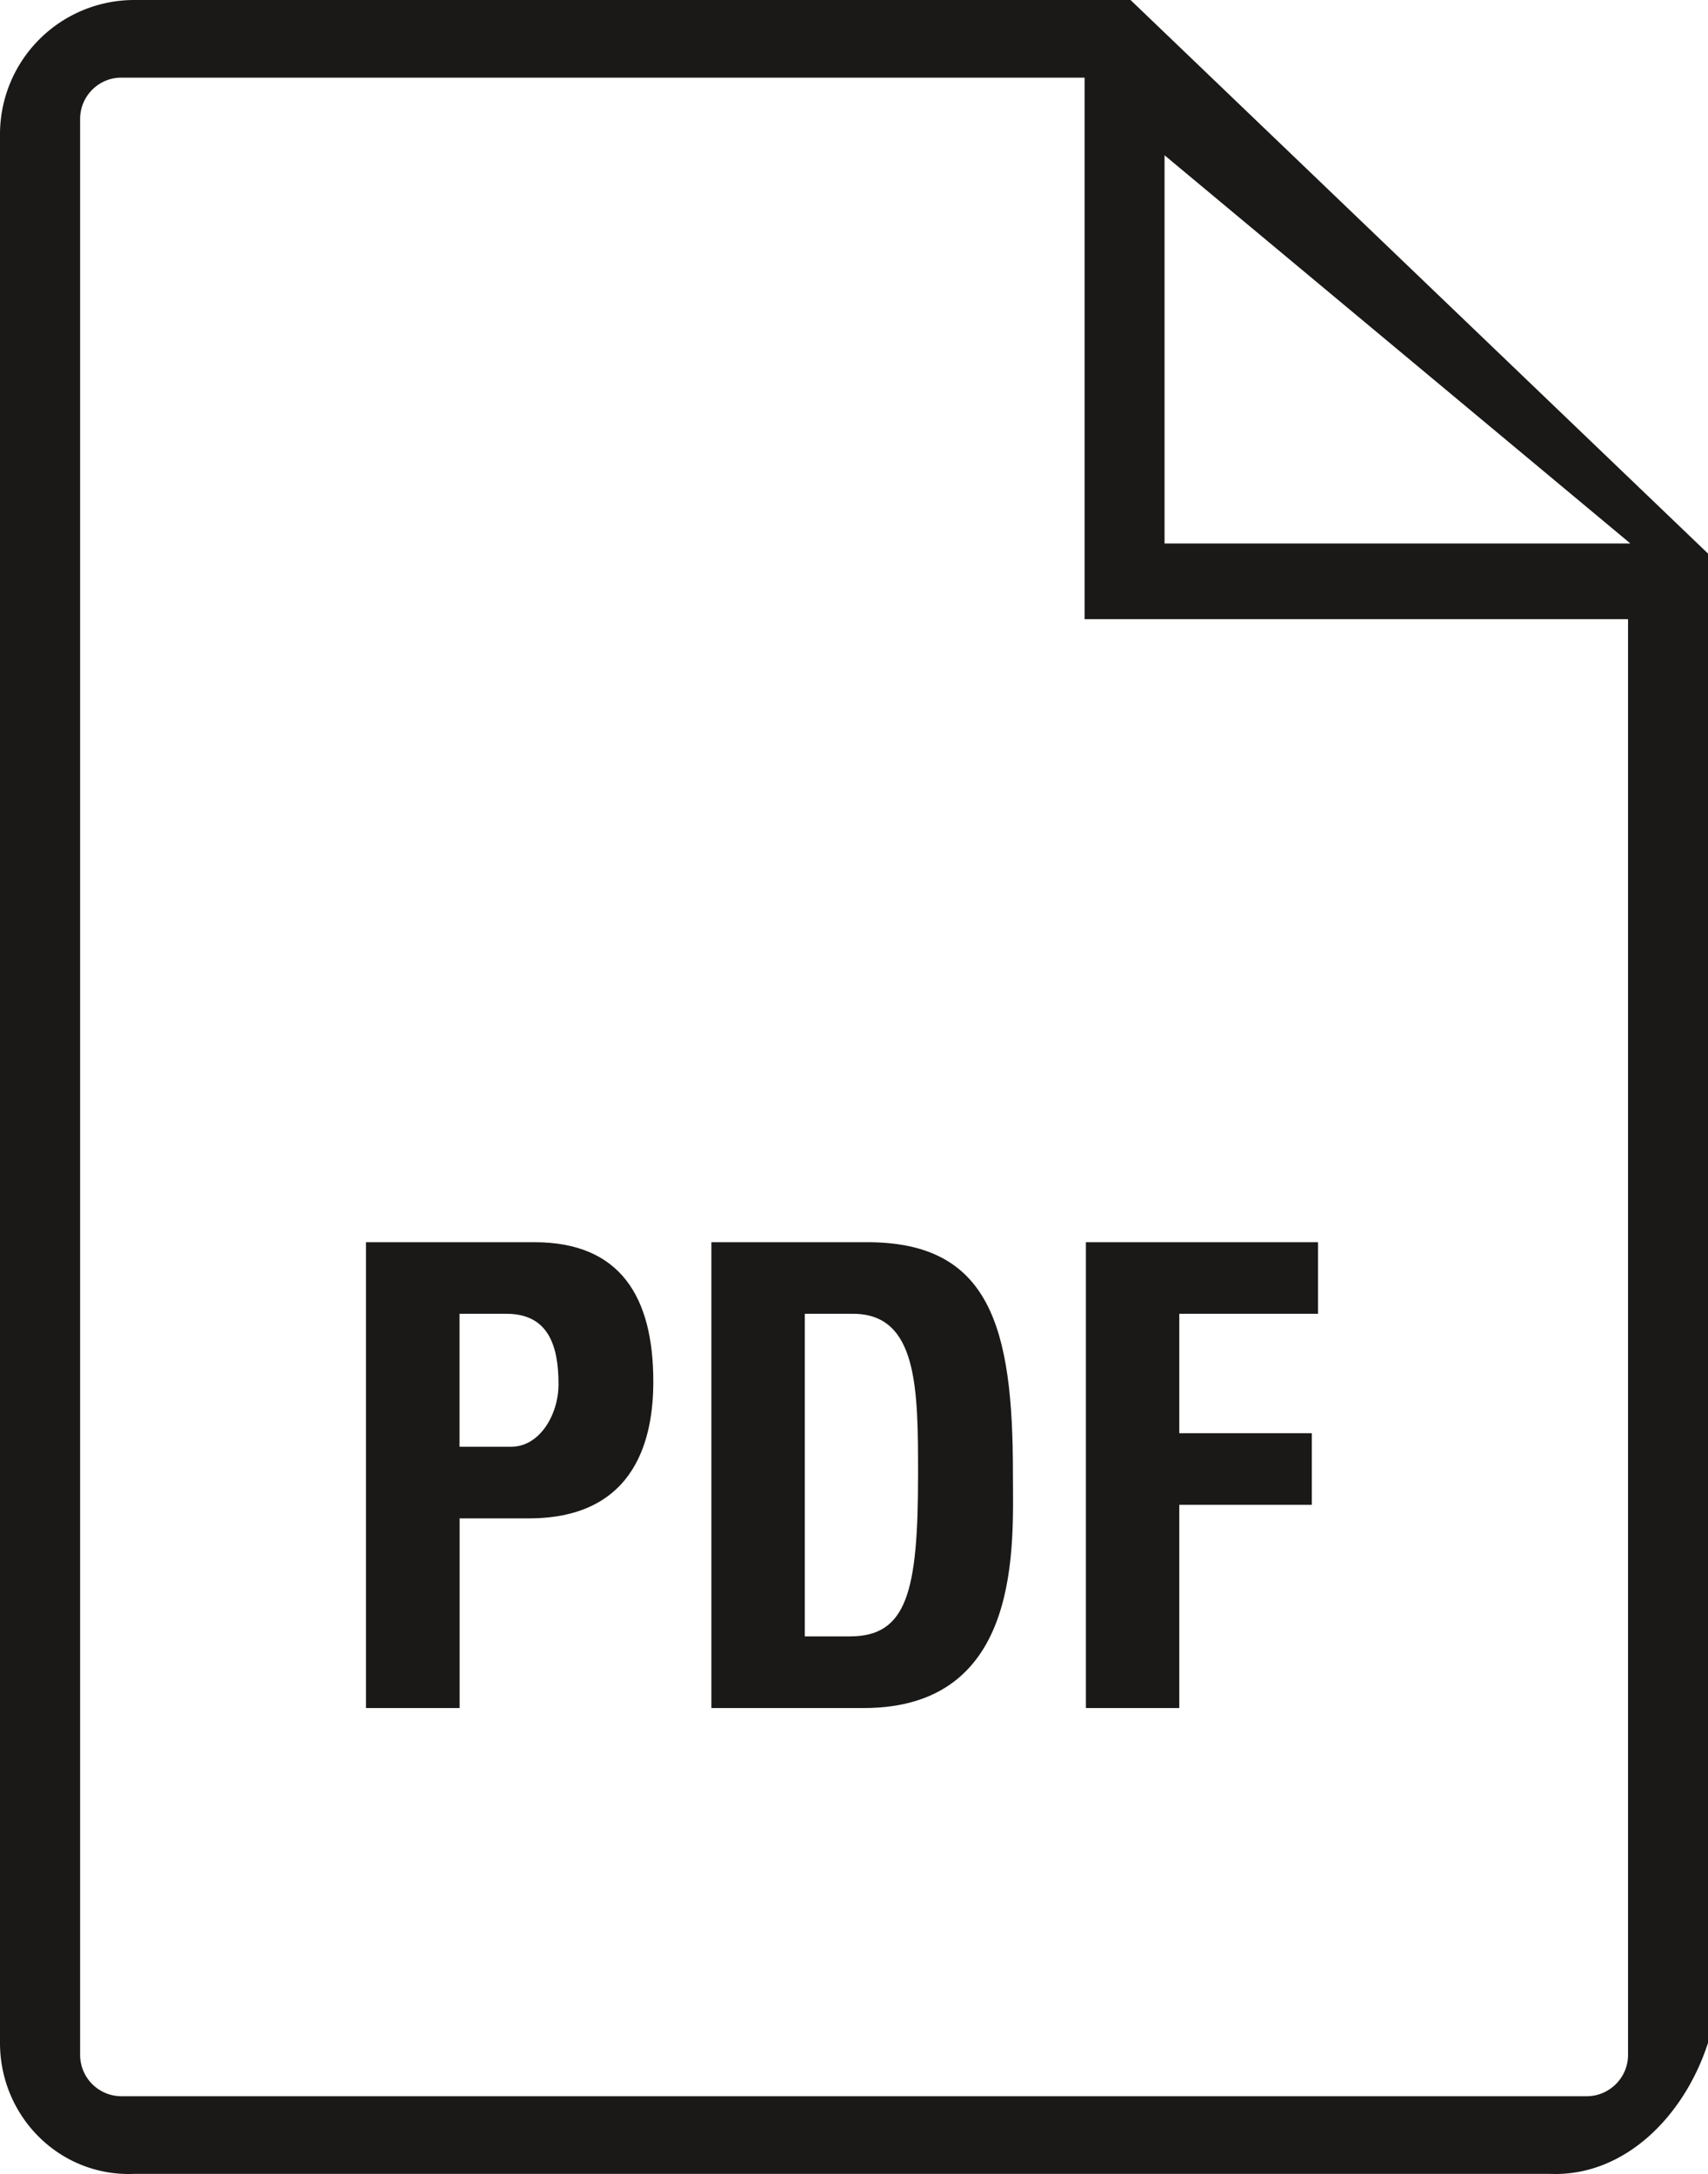 <svg width="22" height="28" viewBox="0 0 22 28" xmlns="http://www.w3.org/2000/svg"><g fill="#1A1918" fill-rule="evenodd"><path d="M1.728 0A1.73 1.73 0 0 0 0 1.728v24.585C0 27.266.775 28.04 1.728 28h18.236c.952.04 1.728-.734 2.036-1.687V7.13L14.562 0H1.728zM15 2l6 5h-6V2zm5.437 25H1.562a.533.533 0 0 1-.53-.532V1.532c0-.293.238-.532.53-.532H13.97v6.975h7v18.493c0 .293-.24.532-.533.532z"/><path d="M15.19 19.382h1.707v-.922H15.19v-1.538h1.787V16h-2.99v6h1.203v-2.618zM11.173 16h-2.01v6h1.962c2.057 0 1.922-2.11 1.922-3.033 0-1.87-.295-2.967-1.874-2.967zm-.224 5.077h-.583v-4.155h.622c.837 0 .837.973.837 2.078 0 1.504-.144 2.077-.878 2.077zM6.884 16h-2.17v6H5.92v-2.443h.892c1.41 0 1.603-1.08 1.603-1.762 0-1.097-.43-1.795-1.53-1.795zm-.295 2.634h-.67v-1.712h.605c.542 0 .67.416.67.906 0 .4-.248.806-.606.806z"/></g></svg>